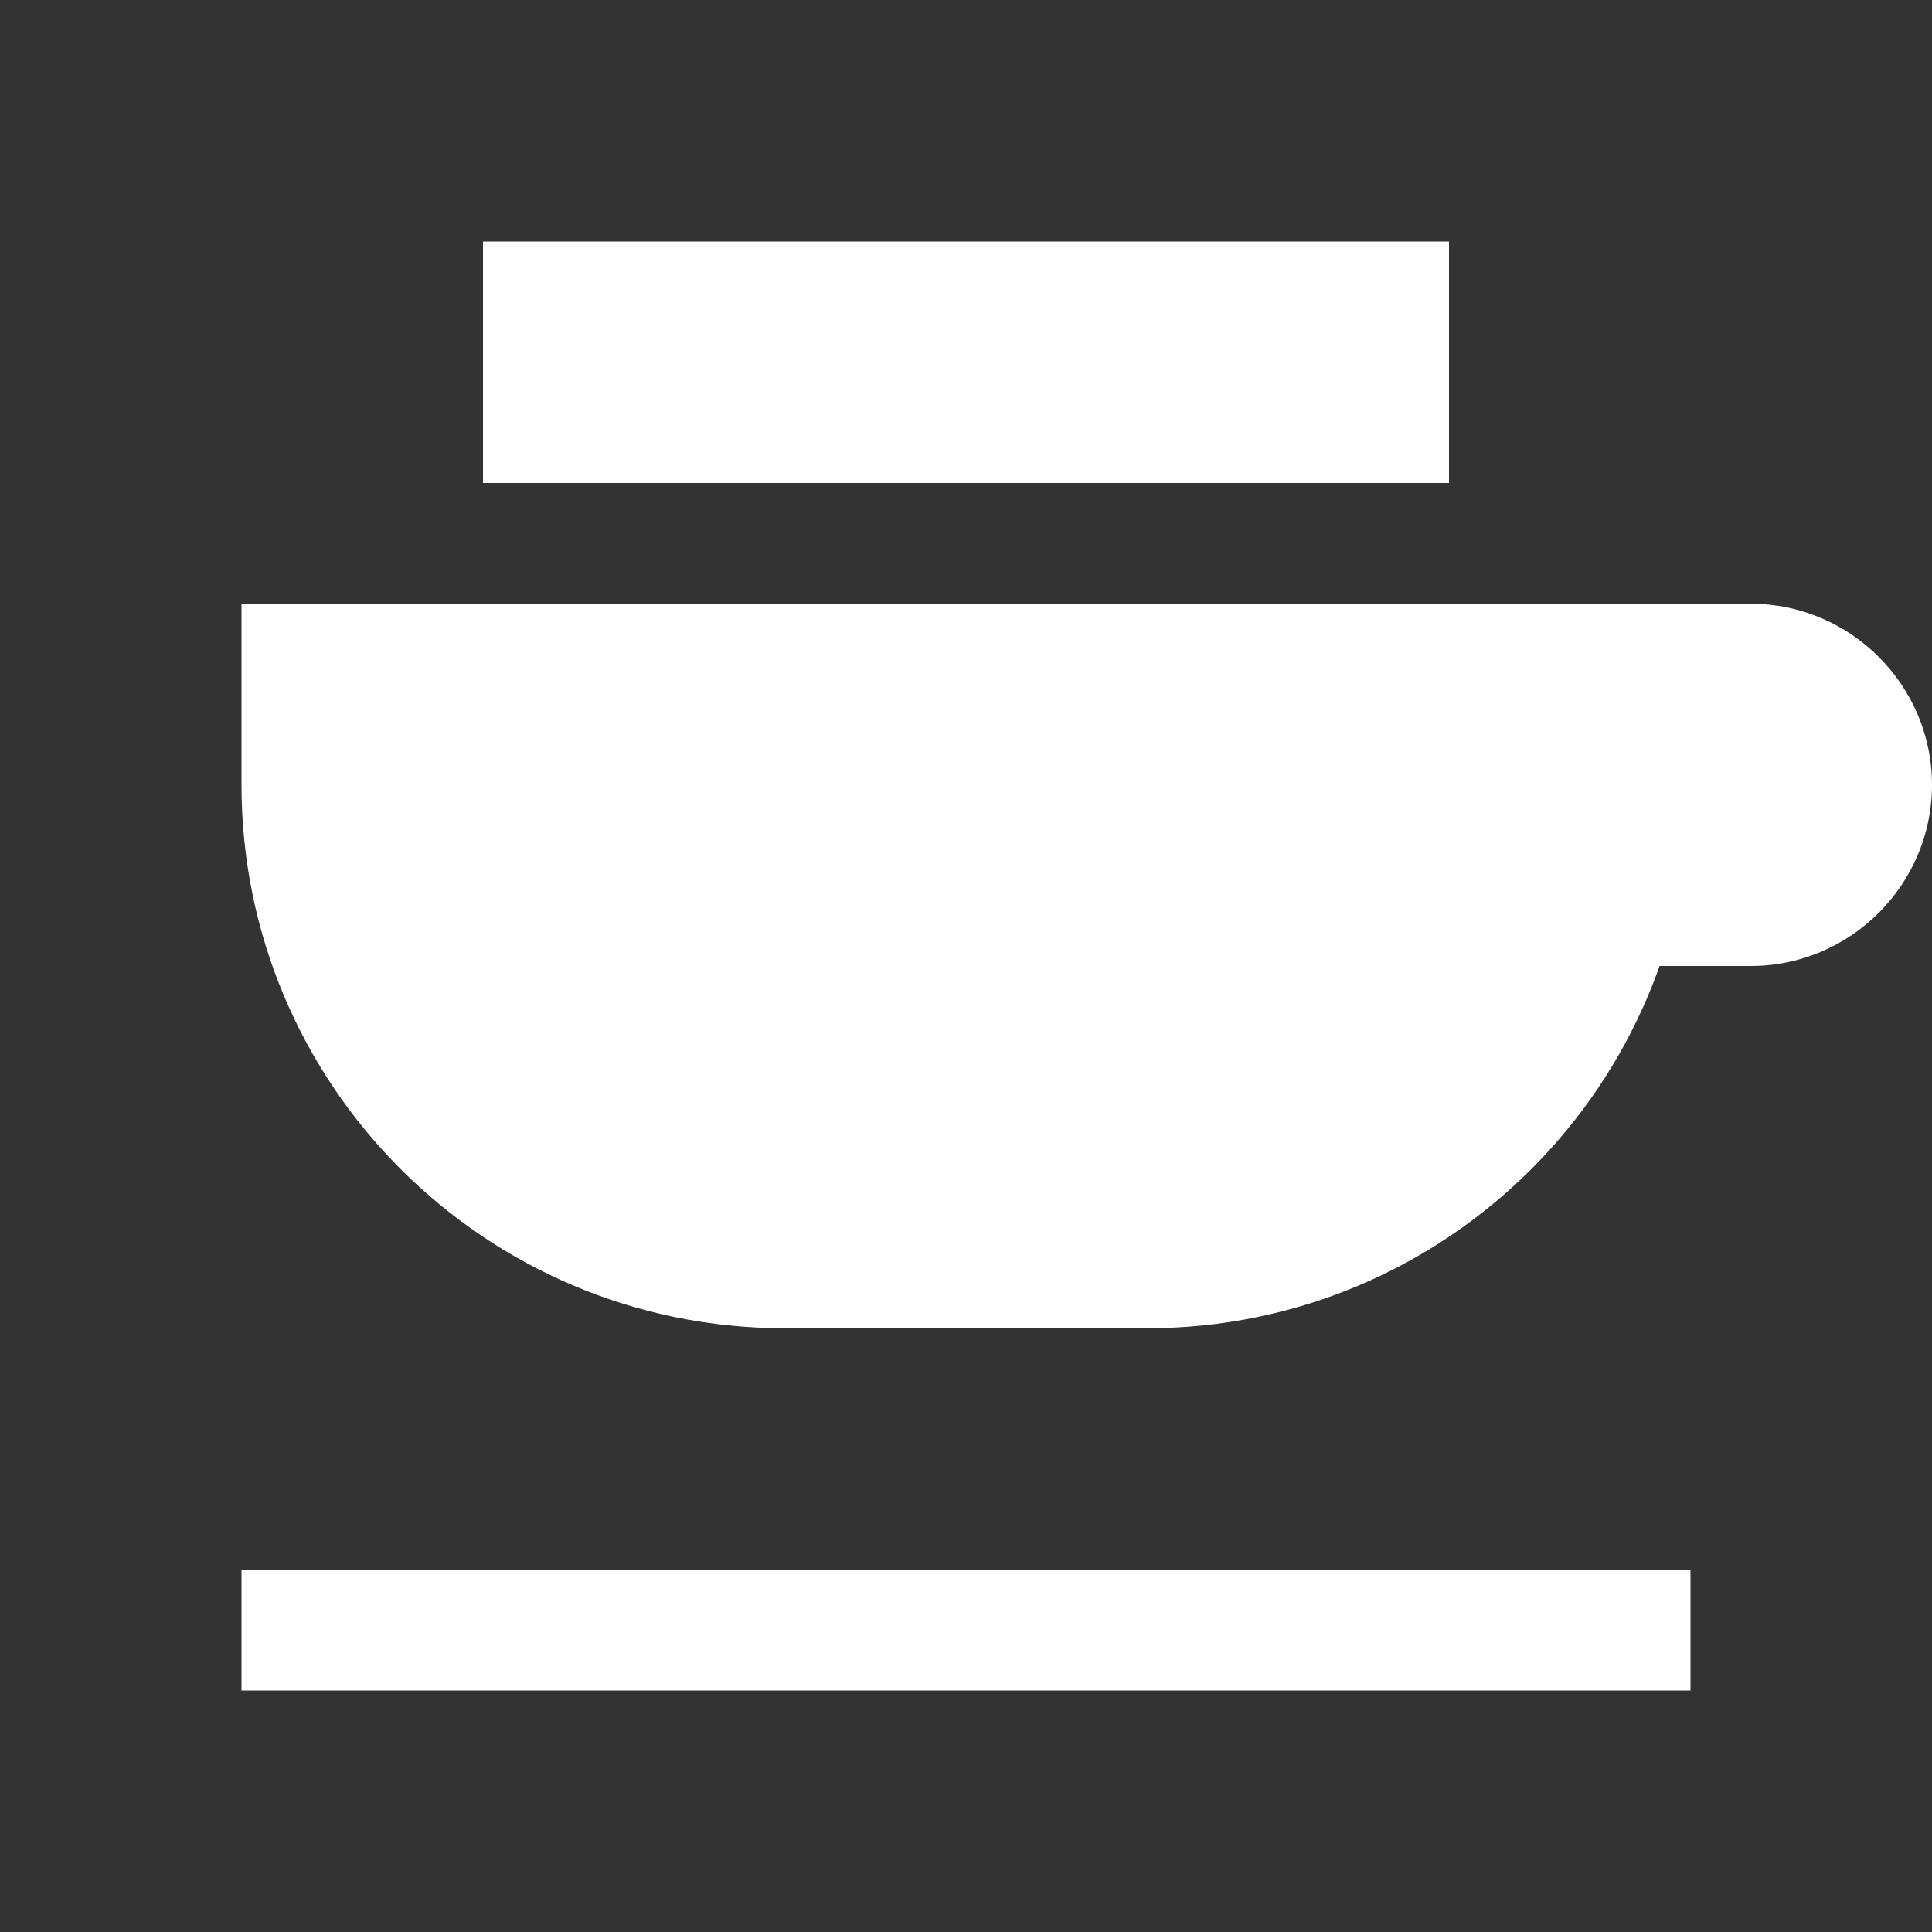 <svg width="16" height="16" viewBox="0 0 16 16" fill="none" xmlns="http://www.w3.org/2000/svg">
    <rect x="0" y="0" width="16" height="16" fill="#333333" stroke="none"/>
    <path d="M4 2h8v2H4V2zm-2 3h12v1.5c0 2.485-2.015 4.5-4.5 4.5h-3C4.015 11 2 8.985 2 6.5V5zm10.5 0h2c.825 0 1.5.675 1.5 1.5S15.325 8 14.5 8h-2c.165-.47.25-.975.25-1.5C12.75 6 12.665 5.47 12.5 5zM2 13h12v1H2v-1z" fill="#FFF"/>
</svg> 